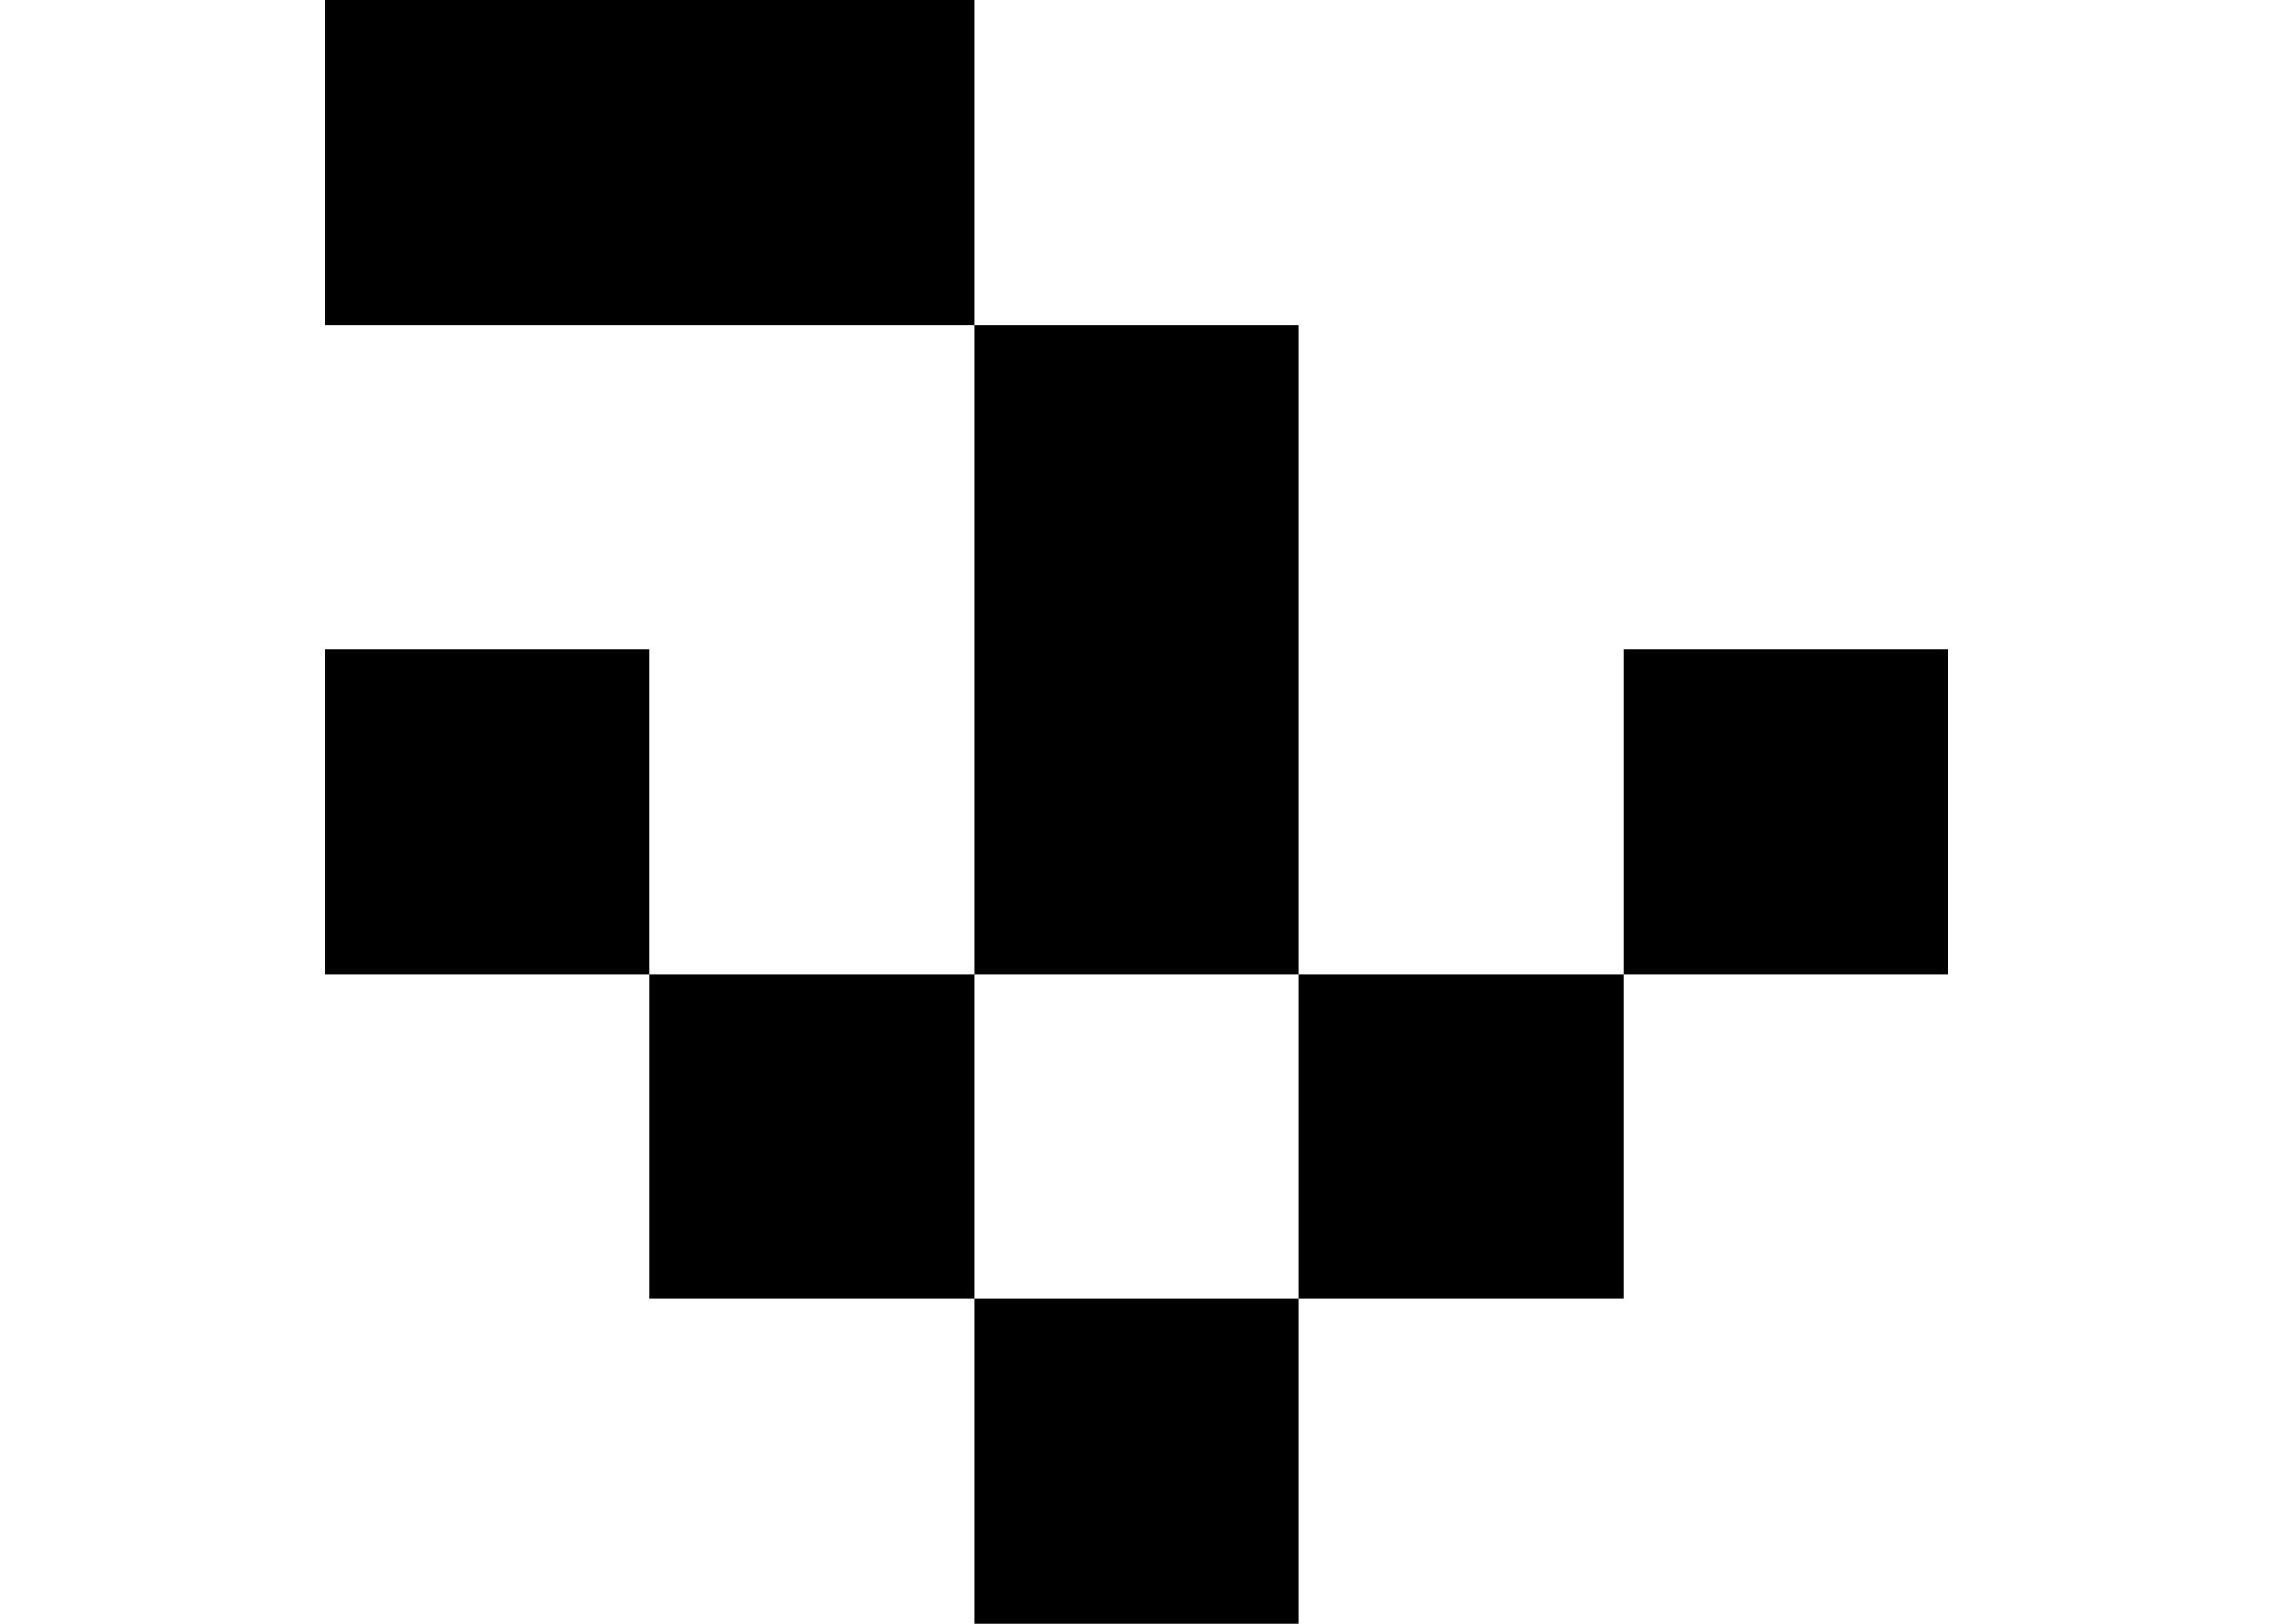 <svg width="7" height="5" viewBox="0 0 7 5" fill="none" xmlns="http://www.w3.org/2000/svg">
<path fill-rule="evenodd" clip-rule="evenodd" d="M1 0H2H3V1H2H1V0ZM4 3V2V1H3V2V3H2V2H1V3H2V4H3V5H4V4H5V3H6V2H5V3H4ZM4 3V4H3V3H4Z" fill="black"/>
</svg>
